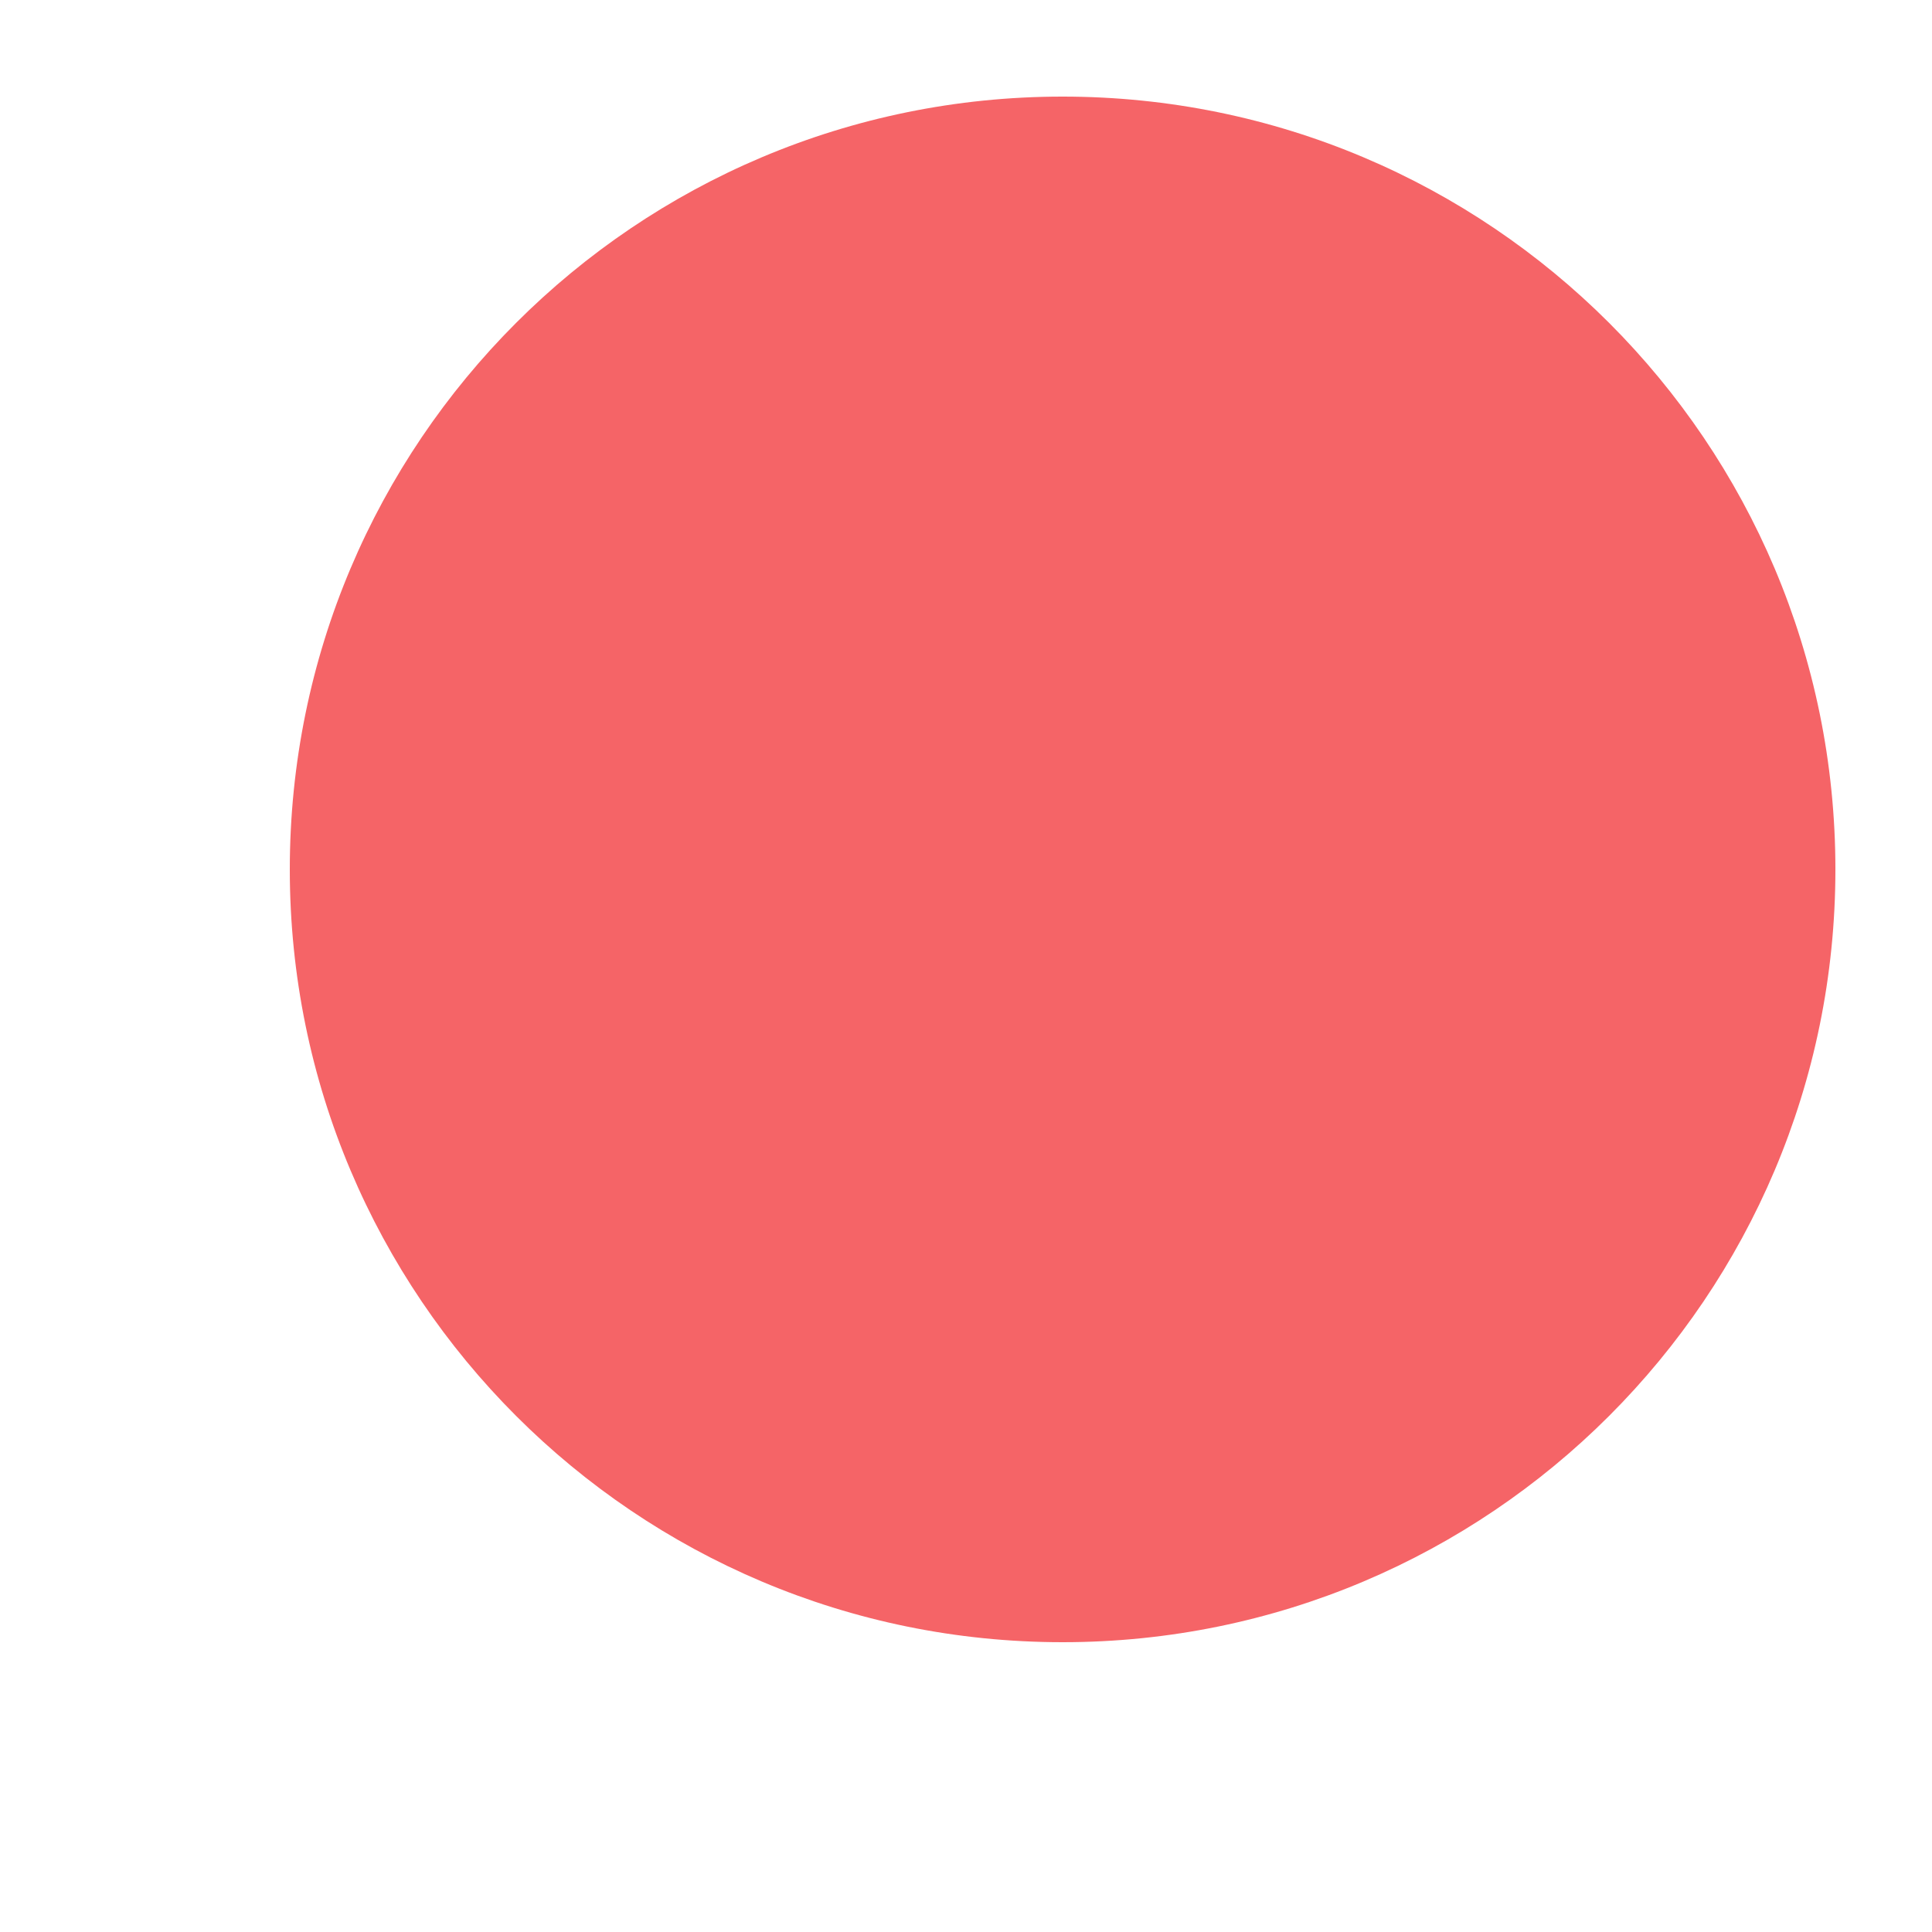 ﻿<?xml version="1.0" encoding="utf-8"?>
<svg version="1.1" xmlns:xlink="http://www.w3.org/1999/xlink" width="4px" height="4px" xmlns="http://www.w3.org/2000/svg">
  <defs>
    <pattern id="BGPattern" patternUnits="userSpaceOnUse" alignment="0 0" imageRepeat="None" />
    <mask fill="white" id="Clip4351">
      <path d="M 0.6 1.8  C 0.6 2.684  1.316 3.4  2.2 3.4  C 3.084 3.4  3.8 2.684  3.8 1.8  C 3.8 0.916  3.084 0.2  2.2 0.2  C 1.316 0.2  0.6 0.916  0.6 1.8  Z " fill-rule="evenodd" />
    </mask>
  </defs>
  <g transform="matrix(1 0 0 1 -698 -305 )">
    <path d="M 0.6 1.8  C 0.6 2.684  1.316 3.4  2.2 3.4  C 3.084 3.4  3.8 2.684  3.8 1.8  C 3.8 0.916  3.084 0.2  2.2 0.2  C 1.316 0.2  0.6 0.916  0.6 1.8  Z " fill-rule="nonzero" fill="rgba(245, 100, 103, 1)" stroke="none" transform="matrix(1 0 0 1 698 305 )" class="fill" />
    <path d="M 0.6 1.8  C 0.6 2.684  1.316 3.4  2.2 3.4  C 3.084 3.4  3.8 2.684  3.8 1.8  C 3.8 0.916  3.084 0.2  2.2 0.2  C 1.316 0.2  0.6 0.916  0.6 1.8  Z " stroke-width="0" stroke-dasharray="0" stroke="rgba(255, 255, 255, 0)" fill="none" transform="matrix(1 0 0 1 698 305 )" class="stroke" mask="url(#Clip4351)" />
  </g>
</svg>